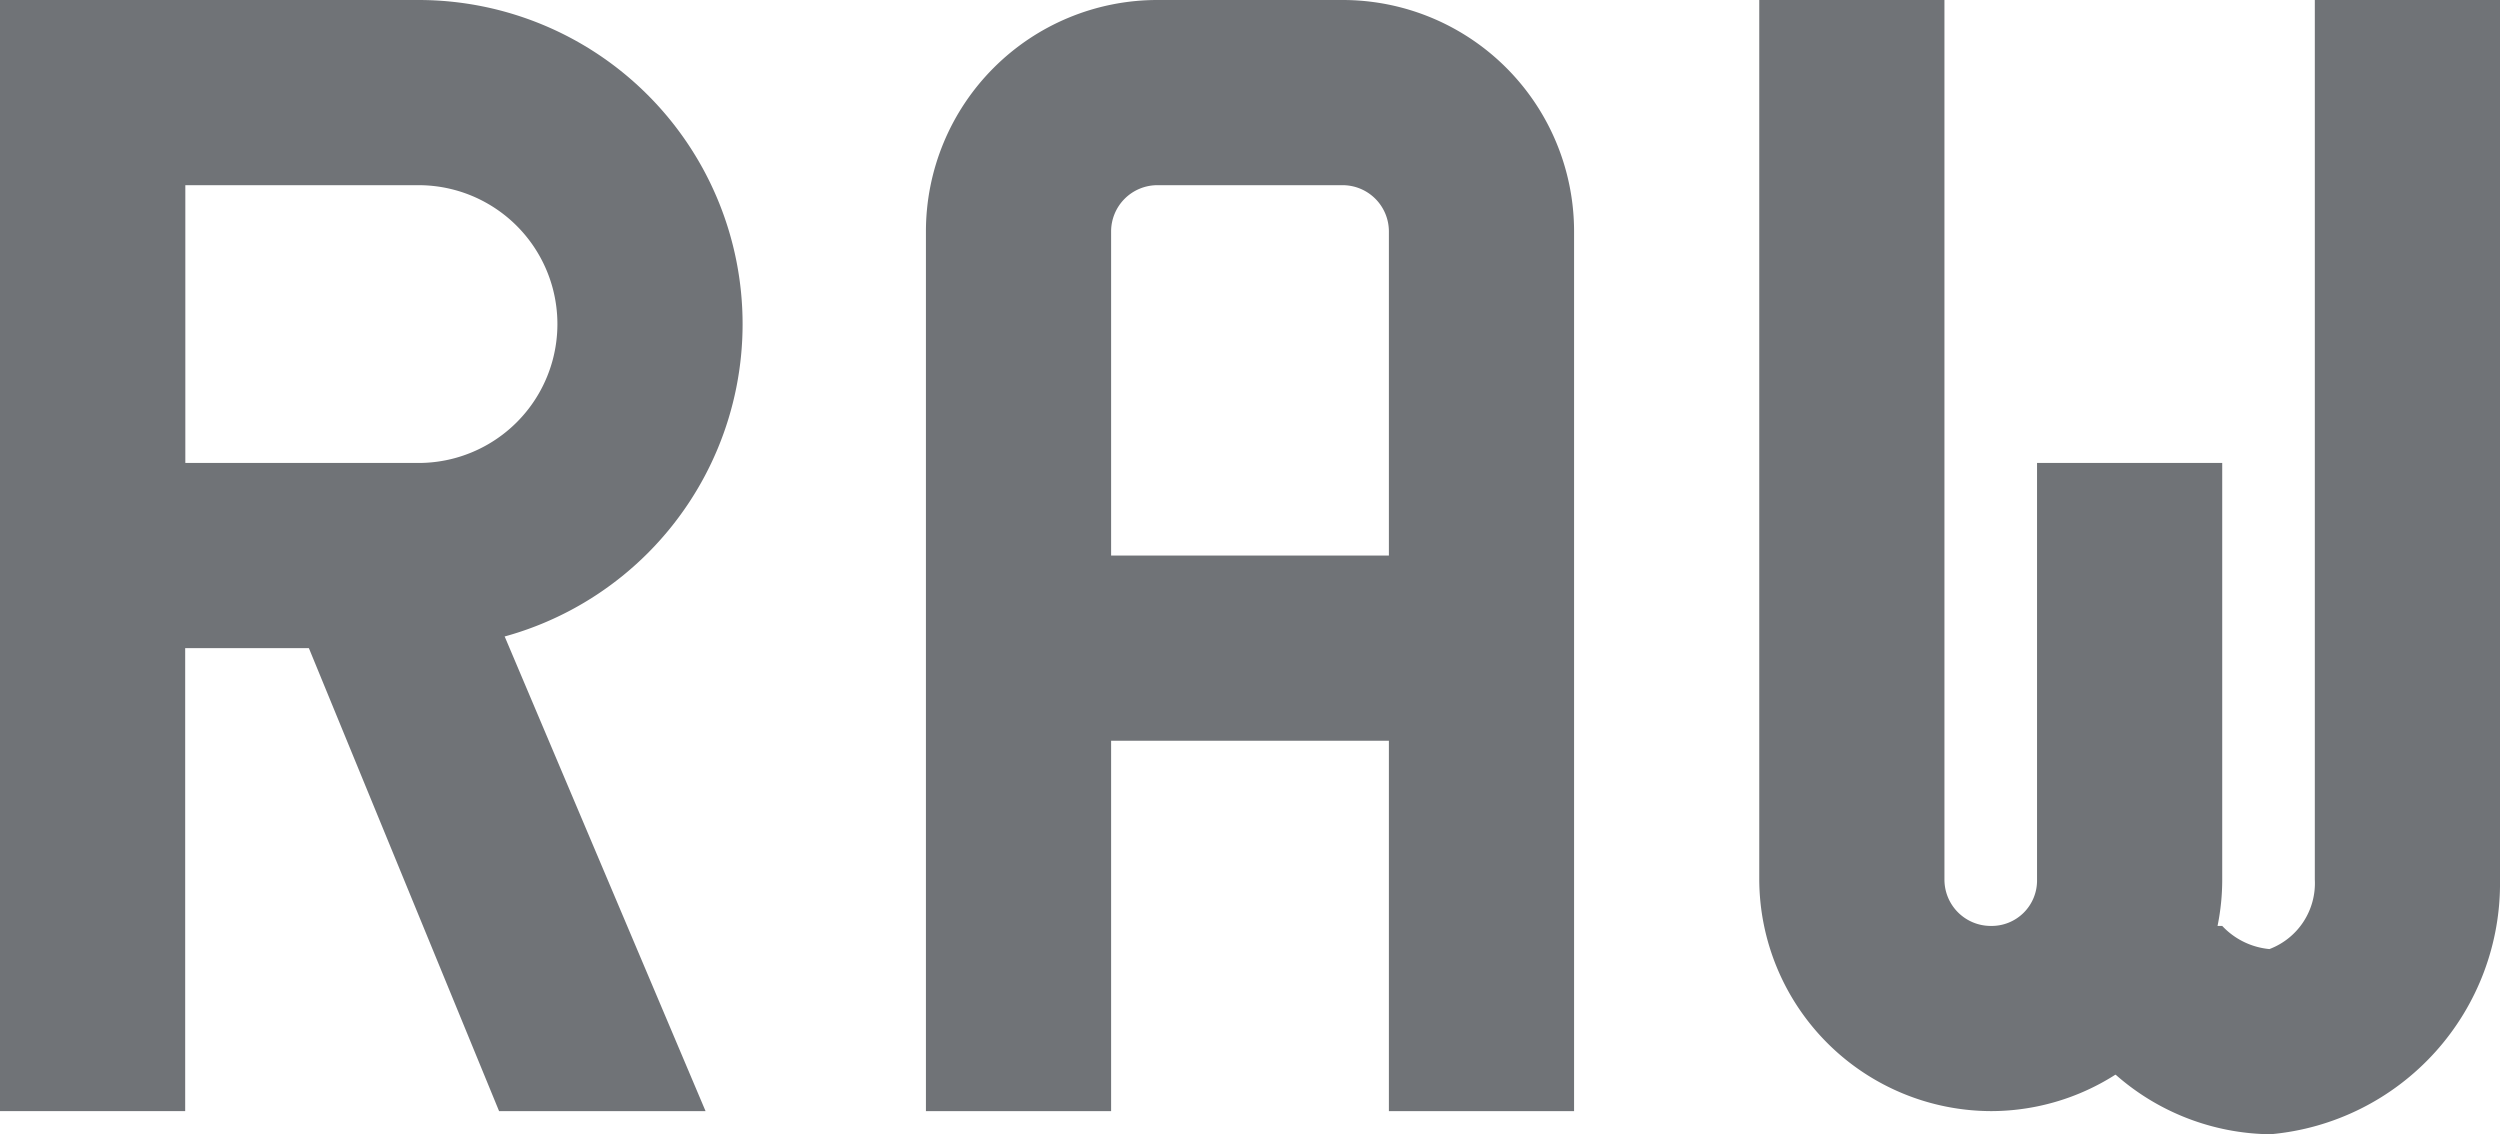 <svg id="Layer_1" data-name="Layer 1" xmlns="http://www.w3.org/2000/svg" viewBox="0 0 27 12.25"><defs><style>.cls-1{fill:#707377;}</style></defs><title>camera-raw</title><path class="cls-1" d="M258.51,236a2.51,2.51,0,0,1-2.51-2.5V224h2v9.5a0.5,0.5,0,0,0,.5.5,0.49,0.49,0,0,0,.5-0.5V229h2v4.5A2.5,2.5,0,0,1,258.51,236Z" transform="translate(-237 -224)"/><path class="cls-1" d="M261.52,236.25A2.57,2.57,0,0,1,259,234h2a0.8,0.8,0,0,0,.51.25,0.76,0.76,0,0,0,.49-0.75V224h2v9.5A2.72,2.72,0,0,1,261.52,236.25Z" transform="translate(-237 -224)"/><rect class="cls-1" y="1" width="2" height="11"/><path class="cls-1" d="M254,236h-2v-9.5a0.5,0.5,0,0,0-.5-0.5h-2a0.5,0.5,0,0,0-.5.5V236h-2v-9.5a2.5,2.5,0,0,1,2.5-2.5h2a2.5,2.5,0,0,1,2.5,2.5V236Z" transform="translate(-237 -224)"/><rect class="cls-1" x="11" y="6" width="5" height="2"/><path class="cls-1" d="M241.52,231H237v-7h4.52A3.5,3.5,0,0,1,241.52,231ZM239,229h2.52a1.5,1.5,0,0,0,0-3H239v3Z" transform="translate(-237 -224)"/><polygon class="cls-1" points="7.62 12 5.39 12 3.11 6.45 4.89 5.55 7.62 12"/></svg>